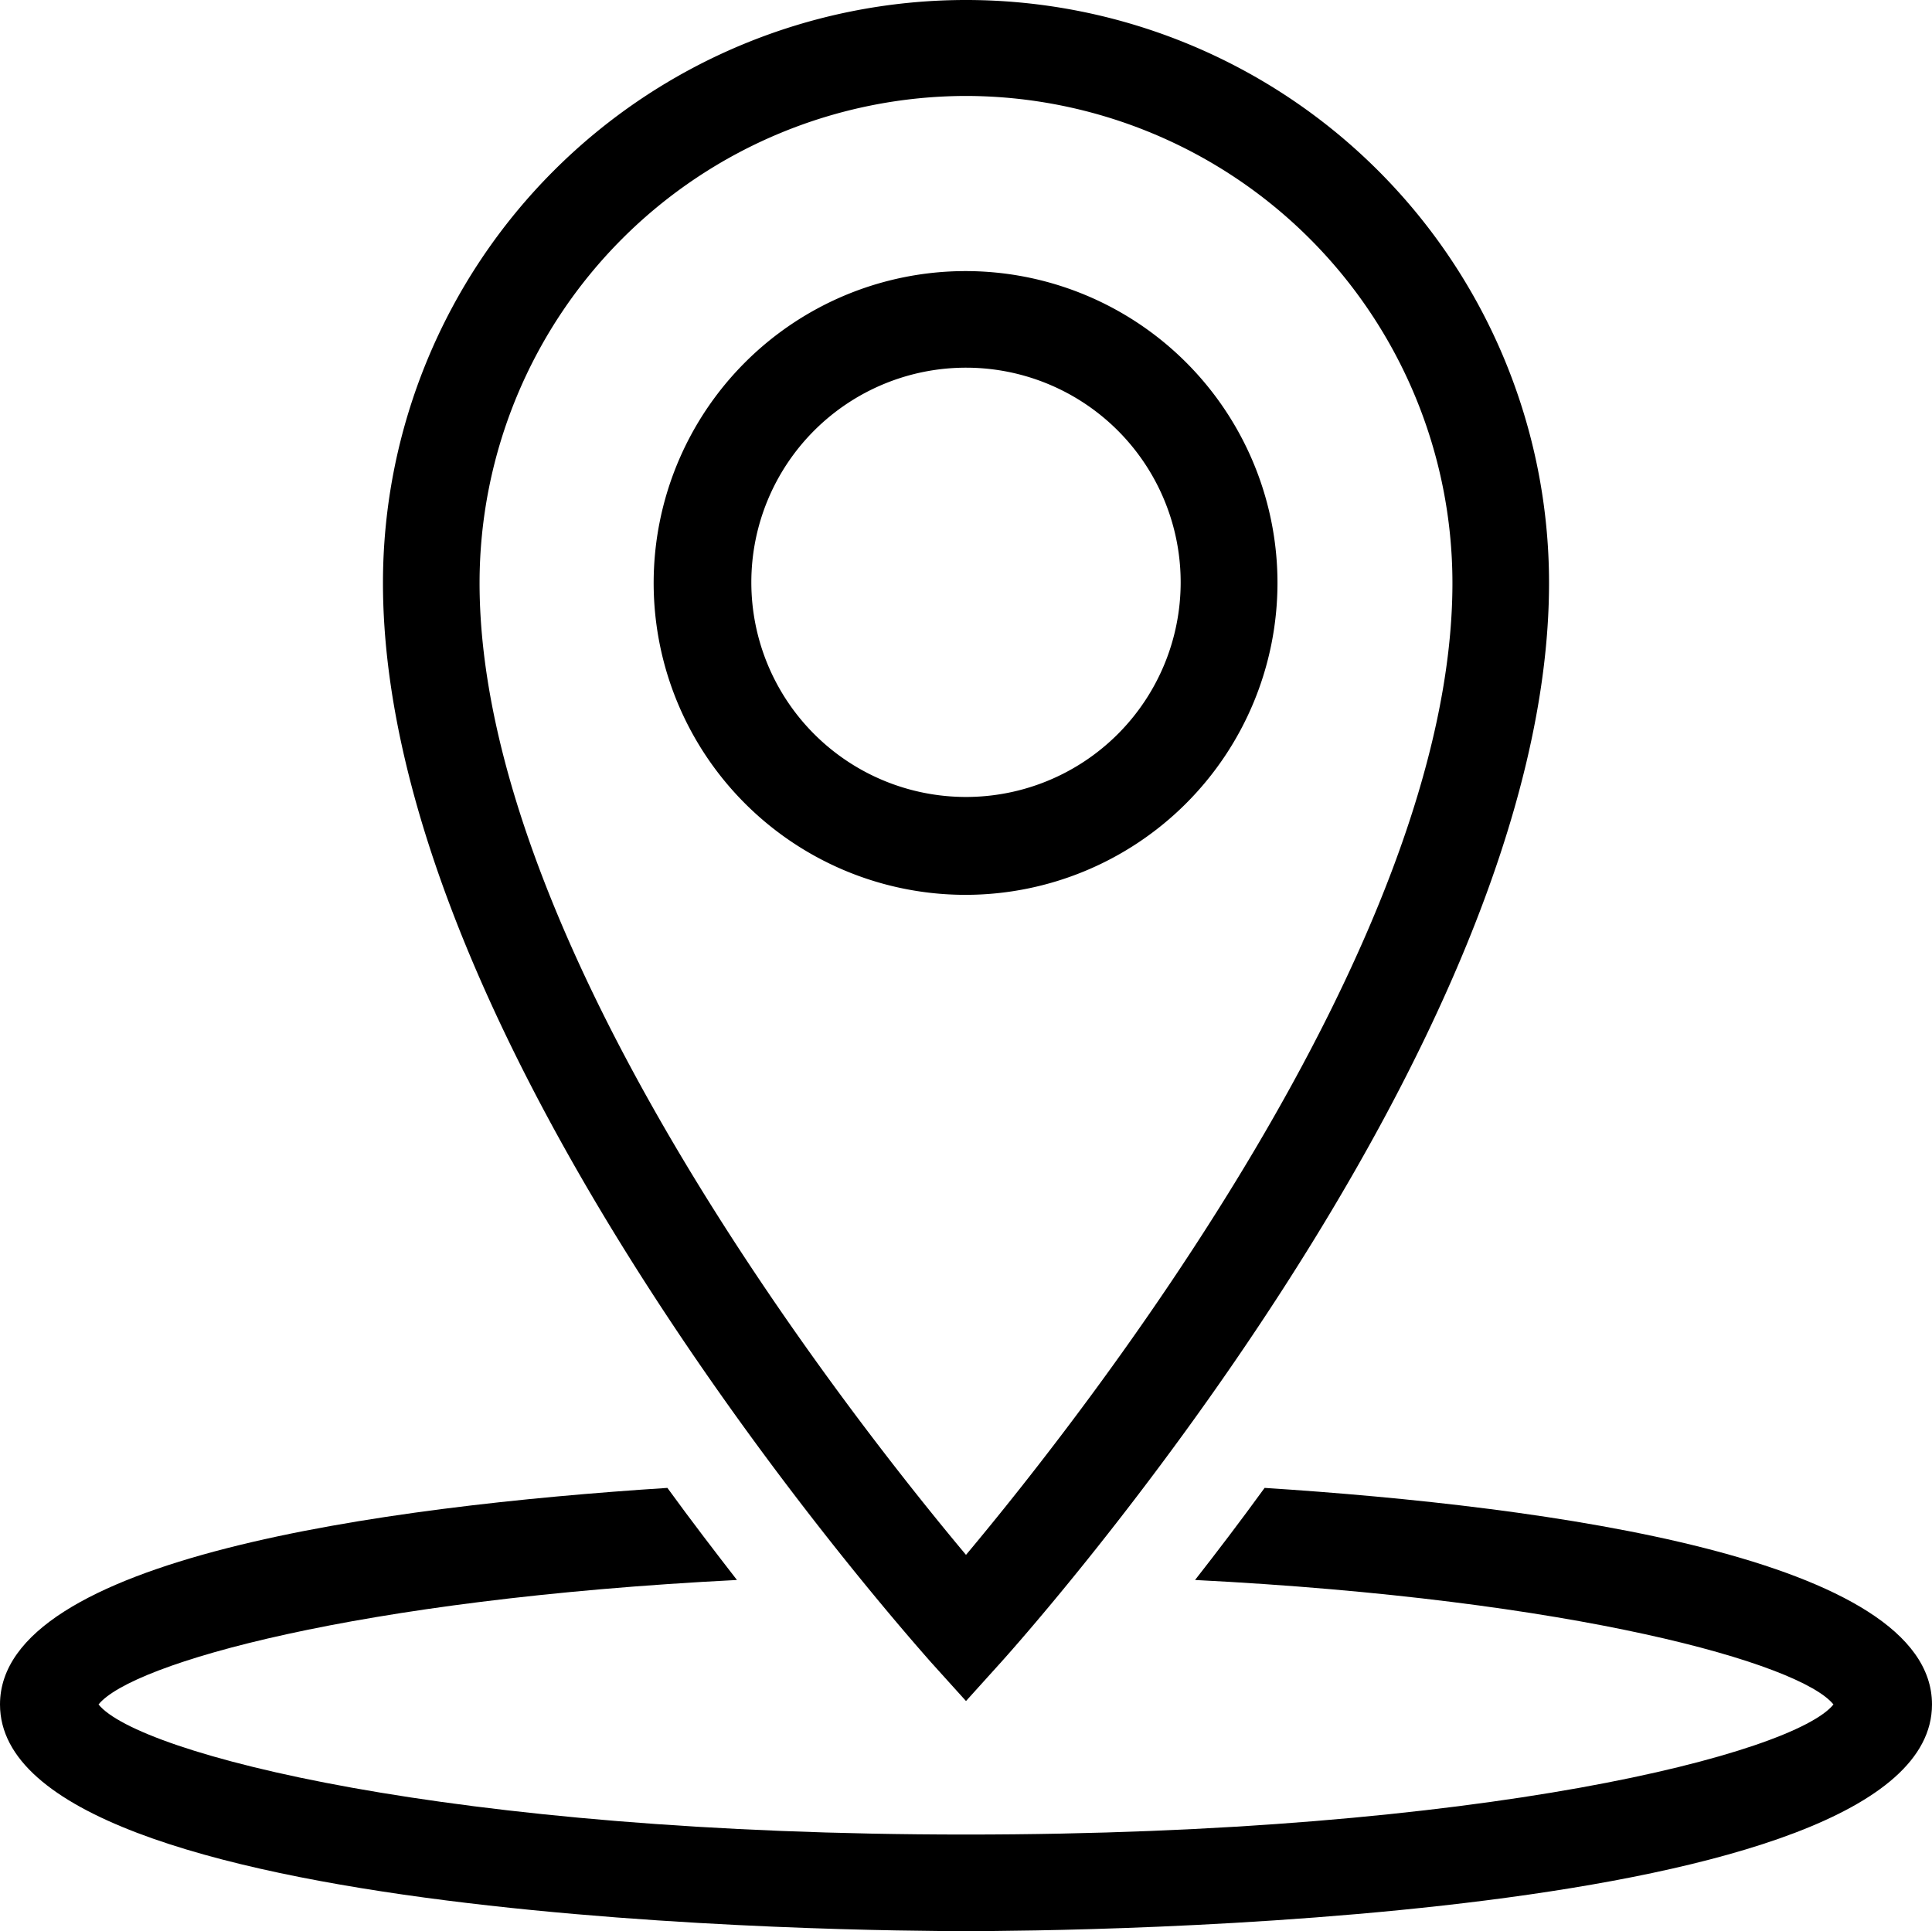 <?xml version="1.0" encoding="UTF-8" standalone="no"?>
<svg
   xmlns:dc="http://purl.org/dc/elements/1.1/"
   xmlns:cc="http://creativecommons.org/ns#"
   xmlns:rdf="http://www.w3.org/1999/02/22-rdf-syntax-ns#"
   xmlns:svg="http://www.w3.org/2000/svg"
   xmlns="http://www.w3.org/2000/svg"
   xmlns:sodipodi="http://sodipodi.sourceforge.net/DTD/sodipodi-0.dtd"
   xmlns:inkscape="http://www.inkscape.org/namespaces/inkscape"
   data-name="Layer 1"
   viewBox="0 0 90 89.97"
   x="0px"
   y="0px"
   version="1.1"
   id="svg14"
   sodipodi:docname="noun_Location_1773796.svg"
   width="90"
   height="89.97"
   inkscape:version="0.92.3 (2405546, 2018-03-11)">
  <defs
     id="defs18" />
  <sodipodi:namedview
     pagecolor="#ffffff"
     bordercolor="#666666"
     borderopacity="1"
     objecttolerance="10"
     gridtolerance="10"
     guidetolerance="10"
     inkscape:pageopacity="0"
     inkscape:pageshadow="2"
     inkscape:window-width="1366"
     inkscape:window-height="689"
     id="namedview16"
     showgrid="false"
     inkscape:zoom="1.888"
     inkscape:cx="45"
     inkscape:cy="32.5"
     inkscape:window-x="0"
     inkscape:window-y="0"
     inkscape:window-maximized="1"
     inkscape:current-layer="svg14" />
  <title
     id="title2">Ui Location Map OL</title>
  <path
     d="M 45,79.25 43.33,77.4 C 42.33,76.24 17.84,48.88 17.84,27.16 a 27.16,27.16 0 1 1 54.32,0 c 0,21.72 -24.45,49.08 -25.49,50.24 z M 45,4.47 A 22.7,22.7 0 0 0 22.34,27.16 C 22.34,44.03 39.5,65.87 45,72.44 50.5,65.87 67.66,44.03 67.66,27.16 A 22.7,22.7 0 0 0 45,4.47 Z"
     id="path4"
     inkscape:connector-curvature="0" />
  <path
     d="M 45,41.69 A 14.53,14.53 0 1 1 59.51,27.16 14.54,14.54 0 0 1 45,41.69 Z m 0,-24.56 a 10,10 0 1 0 10,10 10,10 0 0 0 -10,-10 z"
     id="path6"
     inkscape:connector-curvature="0" />
  <path
     d="m 58.91,69.32 c -1.14,1.57 -2.23,3 -3.24,4.29 17.73,0.9 28.2,3.89 29.74,5.8 -1.83,2.27 -16.22,6.06 -40.41,6.06 -24.19,0 -38.58,-3.79 -40.41,-6.06 1.54,-1.91 12,-4.9 29.74,-5.8 -1,-1.29 -2.1,-2.72 -3.24,-4.29 C 17.78,70.18 0,72.6 0,79.41 c 0,10.26 40.39,10.56 45,10.56 4.61,0 45,-0.3 45,-10.56 C 90,72.6 72.22,70.18 58.91,69.32 Z"
     id="path8"
     inkscape:connector-curvature="0" />
</svg>
